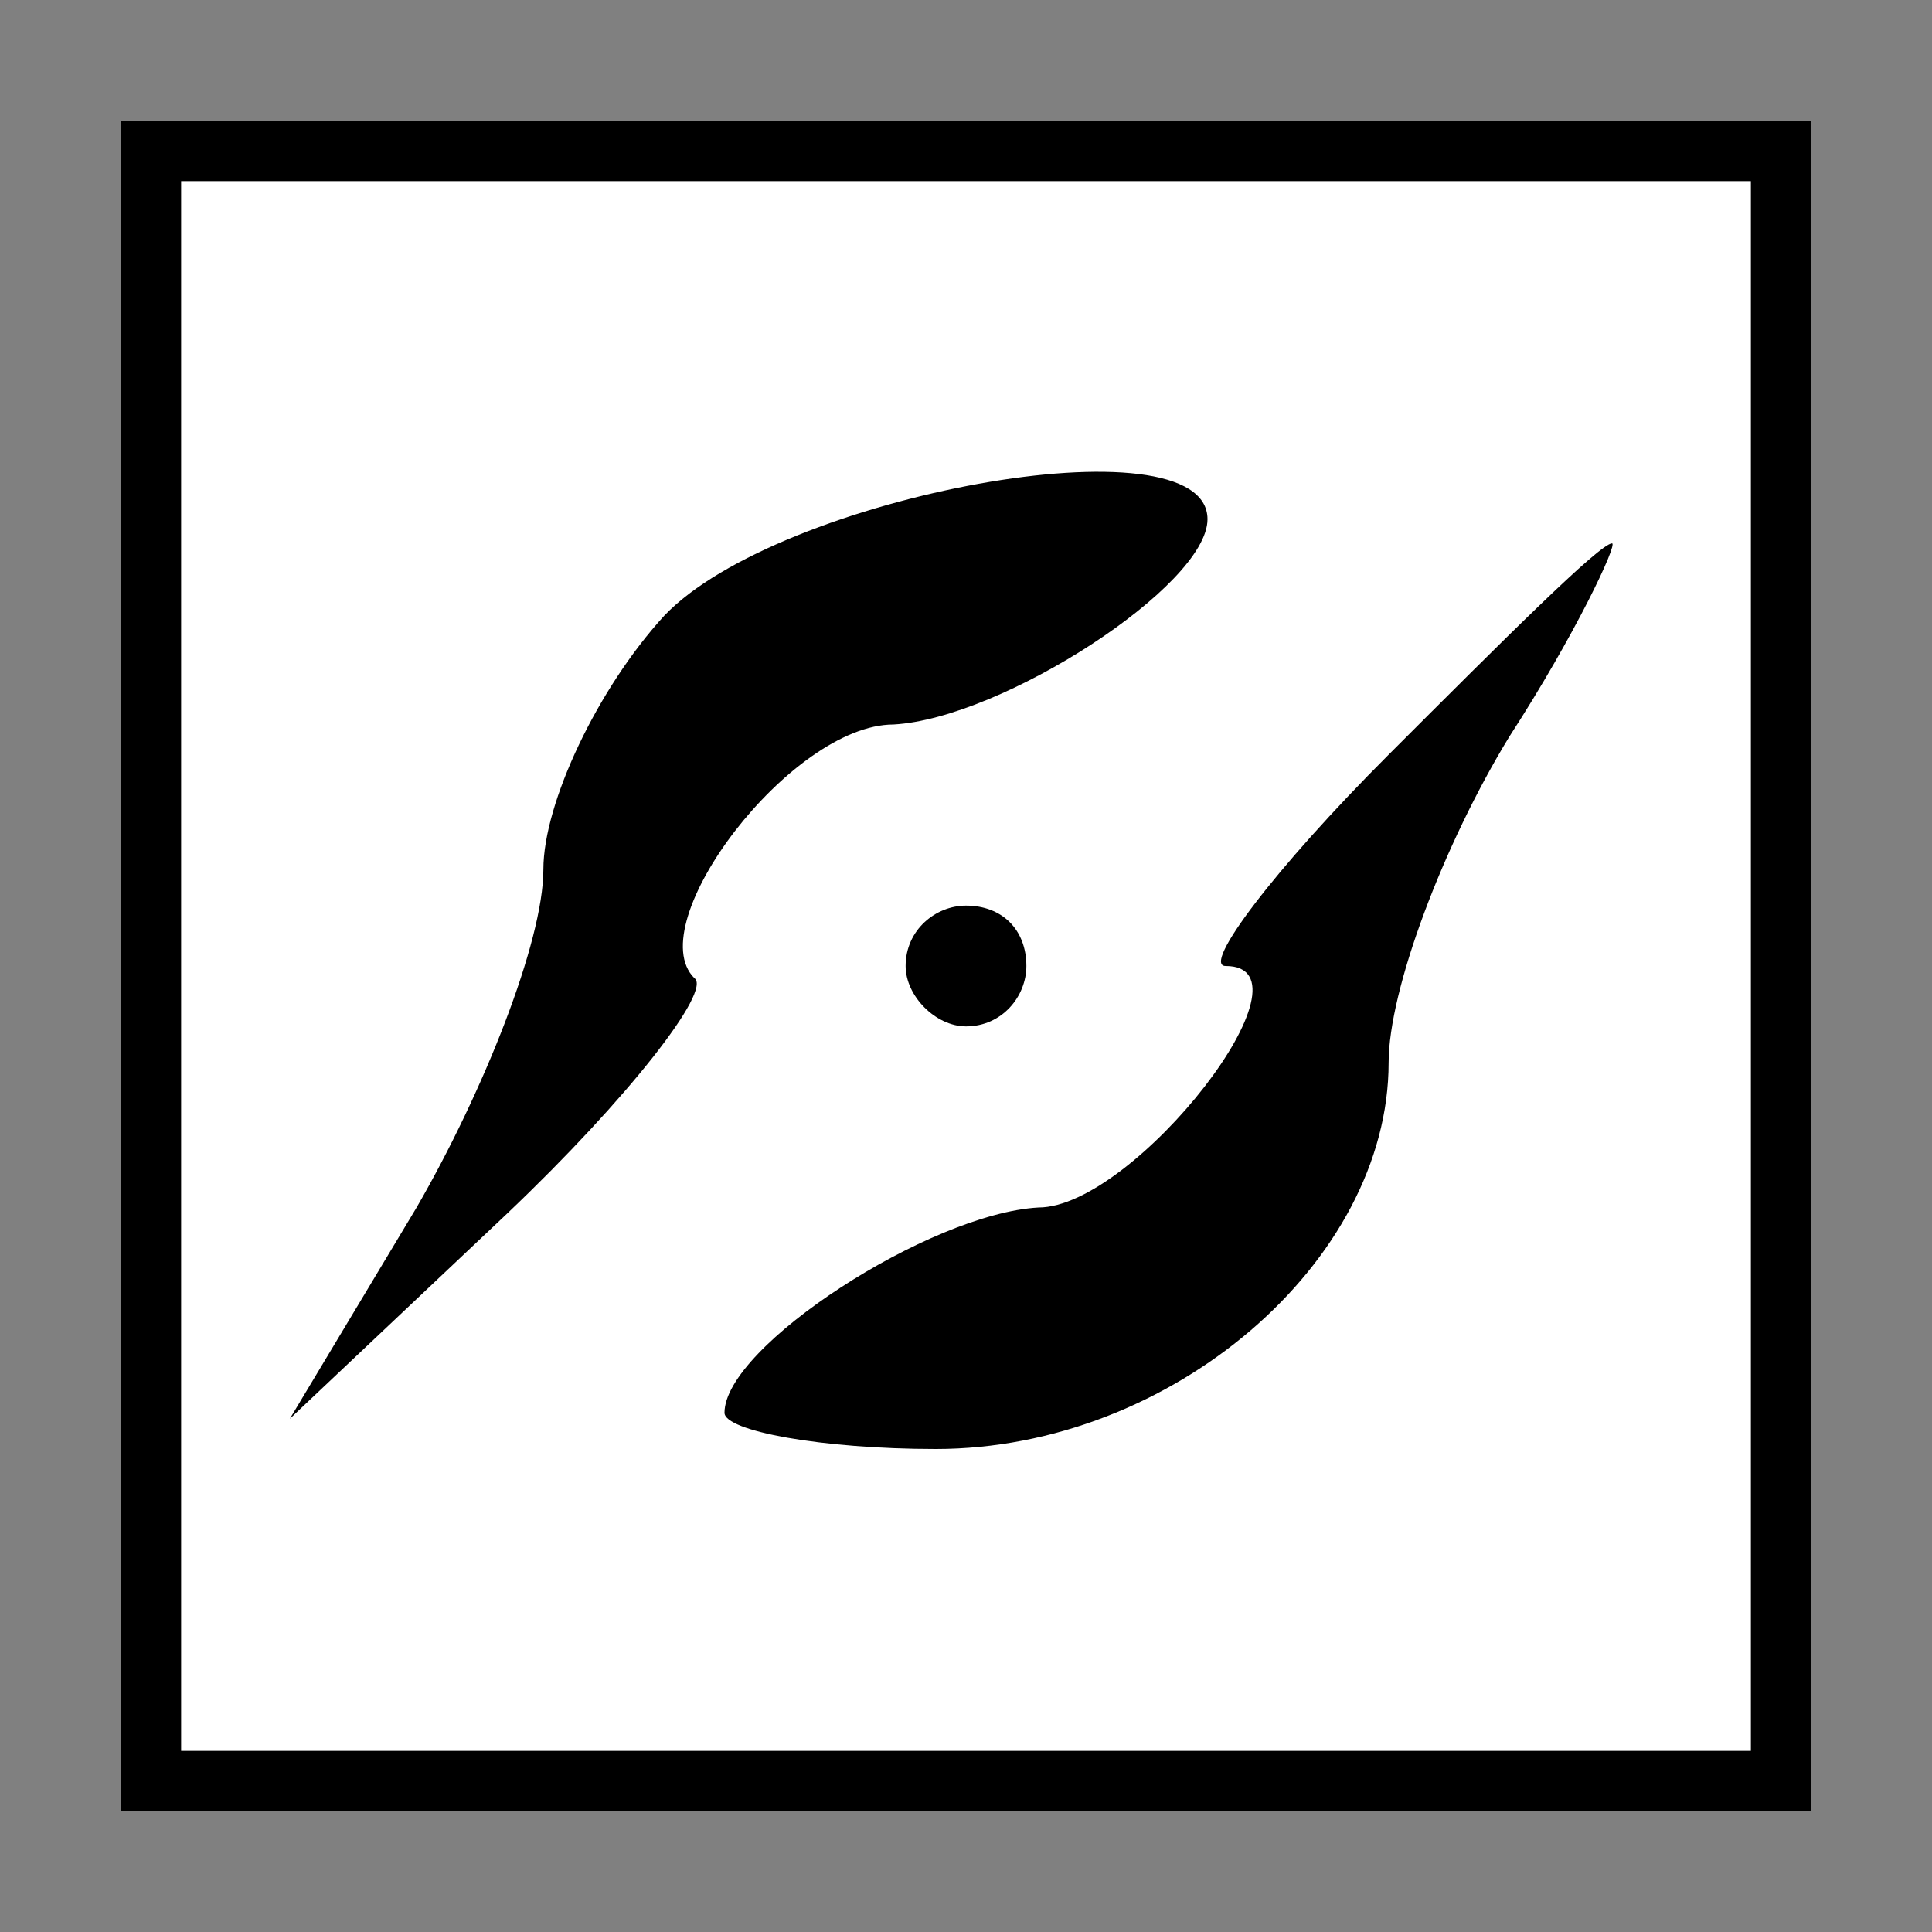 <?xml version="1.0" standalone="no"?>
<!DOCTYPE svg PUBLIC "-//W3C//DTD SVG 20010904//EN"
 "http://www.w3.org/TR/2001/REC-SVG-20010904/DTD/svg10.dtd">
<svg version="1.0" xmlns="http://www.w3.org/2000/svg"
 width="32pt" height="32pt" viewBox="0 0 32 32"
 preserveAspectRatio="xMidYMid meet">
<rect x="0" y="0" width="32" height="32" fill="#808080" stroke="none"/>
<g transform="translate(0,32) scale(0.1,-0.1)"
fill="#000000" stroke="none">
<path fill="#000000" stroke="none" d="M20 160 l0 -140 140 0 140 0 0 140 0
140 -140 0 -140 0 0 -140z"/>
<path fill="#ffffff" stroke="none" d="M290 160 l0 -130 -130 0 -130 0 0 130
0 130 130 0 130 0 0 -130z"/>
<path fill="#000000" stroke="none" d="M110 218 c-11 -12 -20 -31 -20 -42 0
-12 -10 -37 -21 -56 l-21 -35 36 34 c20 19 34 37 31 39 -9 9 16 42 33 42 18 1
52 23 52 34 0 17 -71 4 -90 -16z"/>
<path fill="#000000" stroke="none" d="M230 195 c-19 -19 -31 -35 -27 -35 16
0 -15 -40 -31 -40 -18 -1 -52 -23 -52 -34 0 -3 16 -6 35 -6 39 0 75 31 75 64
0 12 9 36 20 54 11 17 18 32 17 32 -2 0 -18 -16 -37 -35z"/>
<path fill="#000000" stroke="none" d="M150 160 c0 -5 5 -10 10 -10 6 0 10 5
10 10 0 6 -4 10 -10 10 -5 0 -10 -4 -10 -10z"/>
</g>
</svg>
